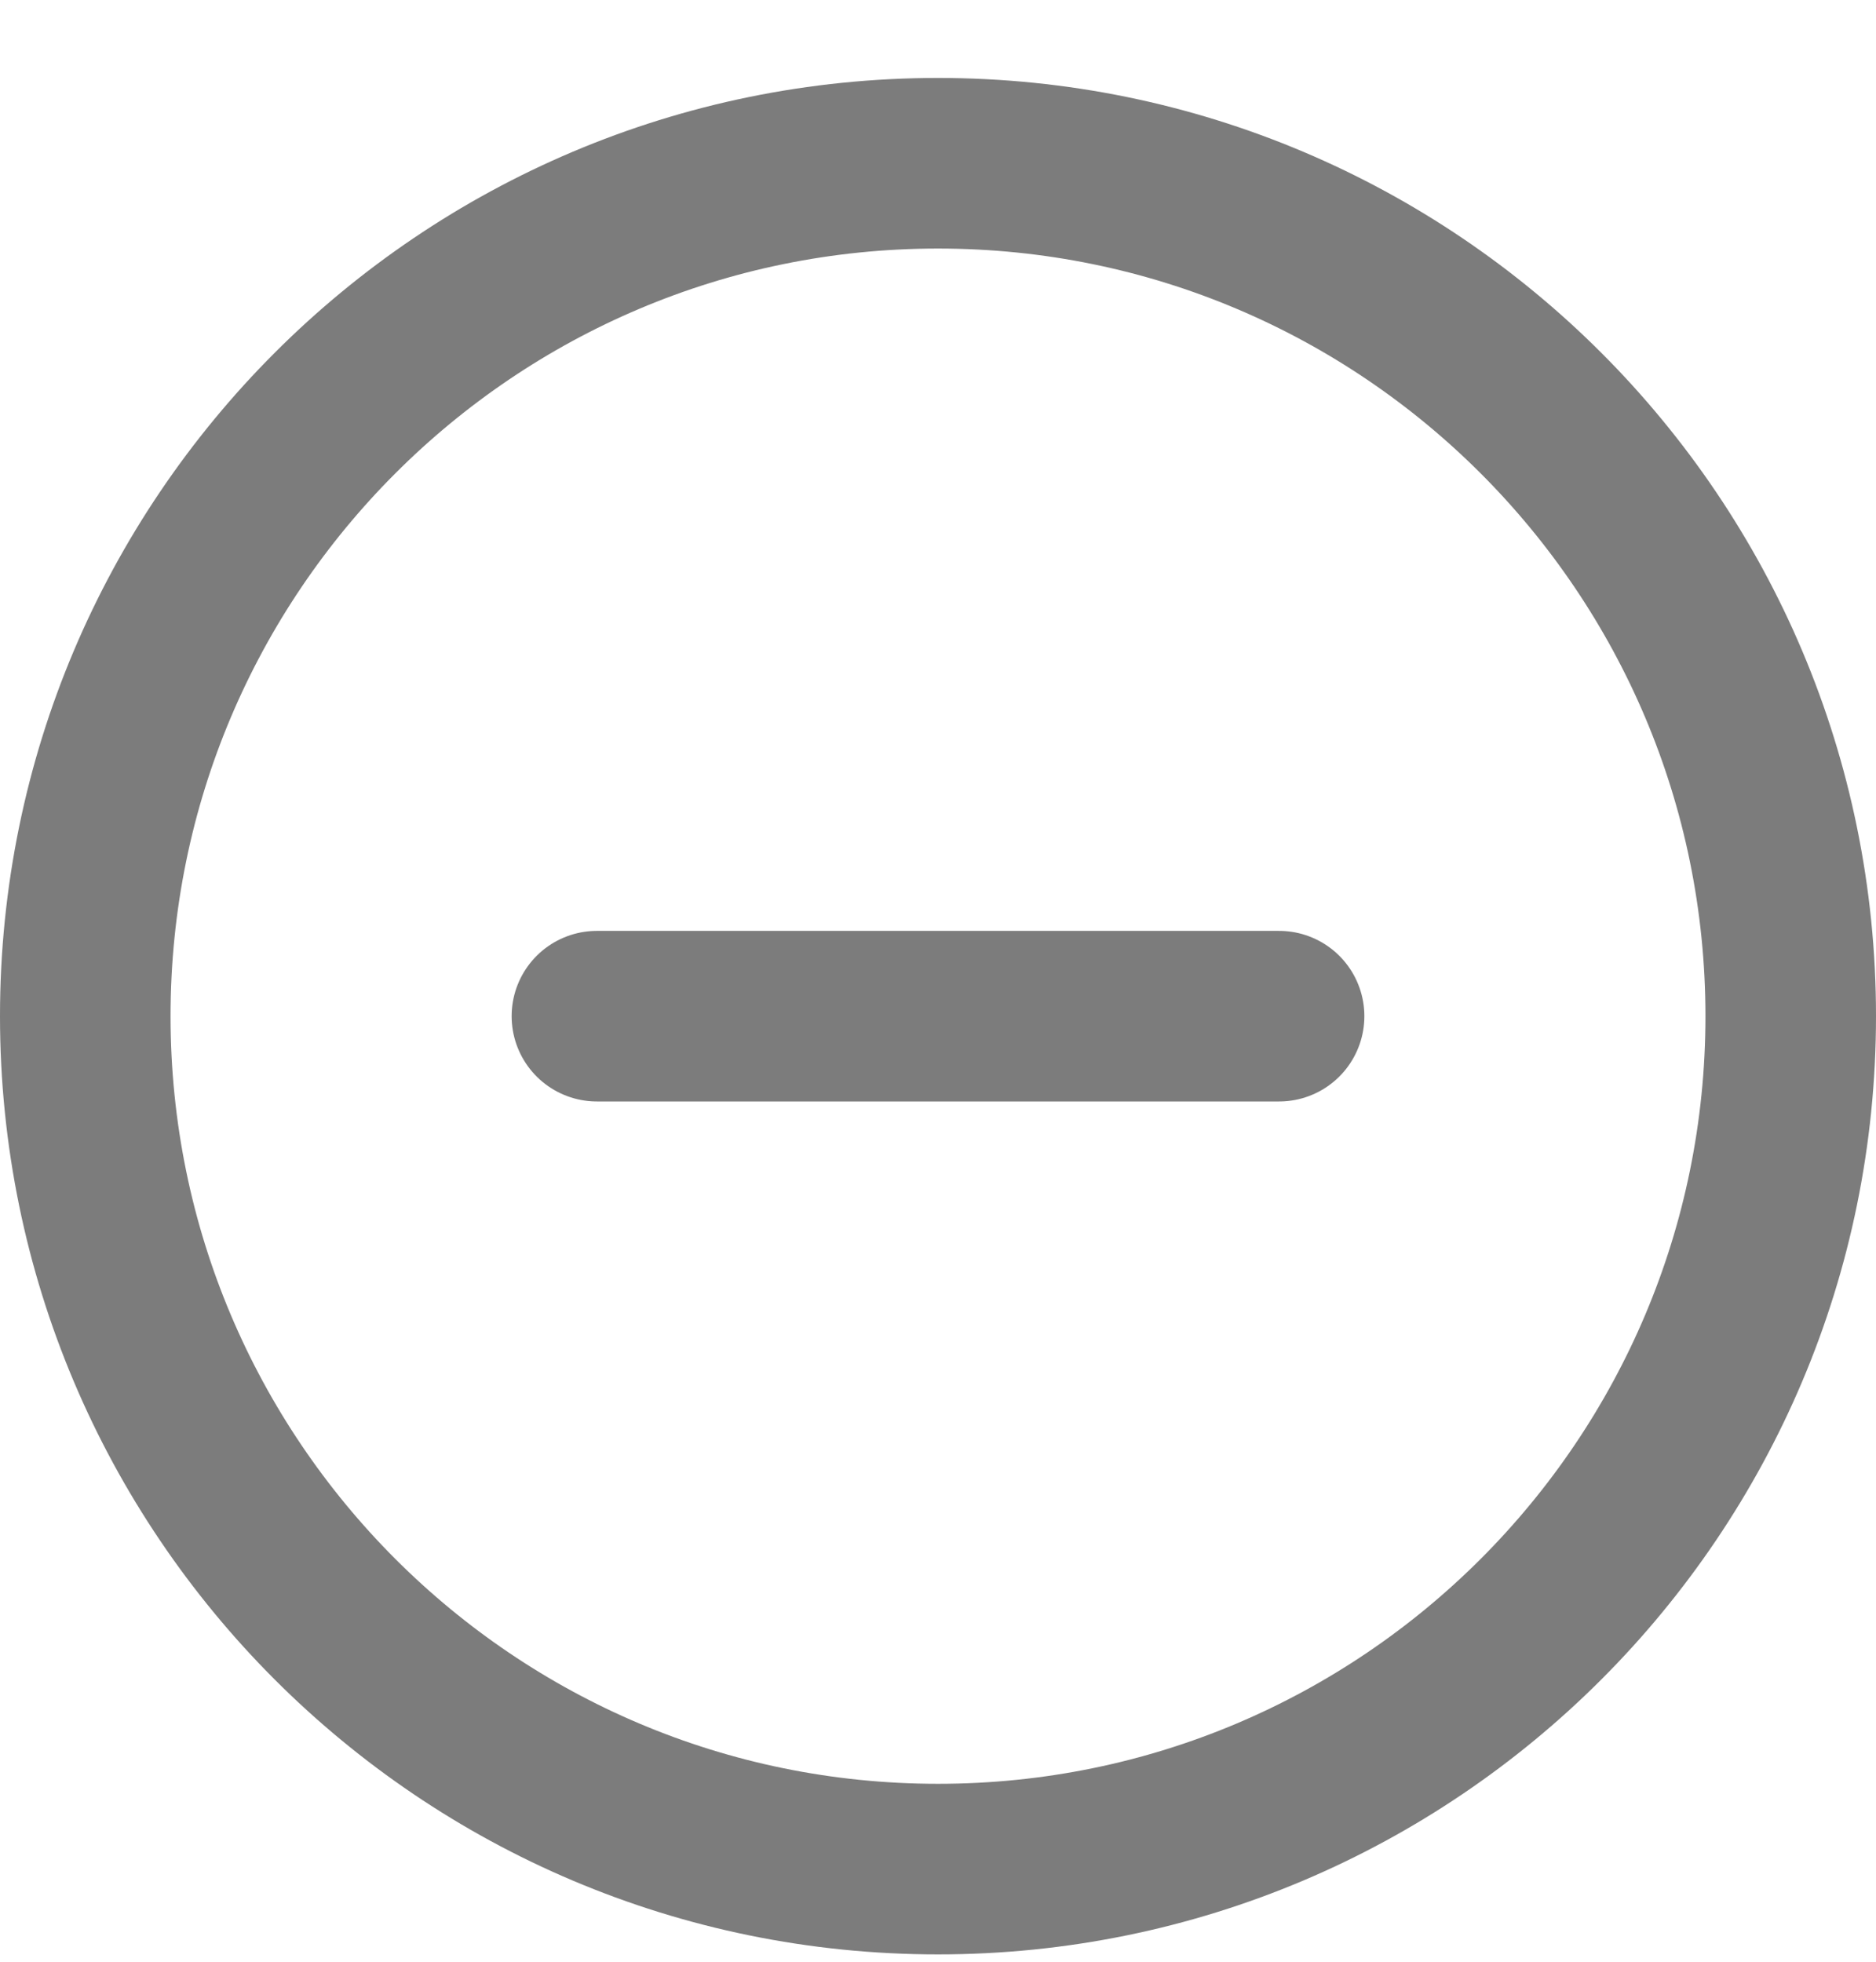 <svg width="22" height="23" viewBox="0 0 22 23" fill="none" xmlns="http://www.w3.org/2000/svg">
<path d="M7 11.914H15M21 11.914C21 17.436 16.523 21.914 11 21.914C5.477 21.914 1 17.436 1 11.914C1 6.391 5.477 1.914 11 1.914C16.523 1.914 21 6.391 21 11.914Z" stroke="#7C7C7C" stroke-width="2" stroke-linecap="round" stroke-linejoin="round"/>
</svg>
